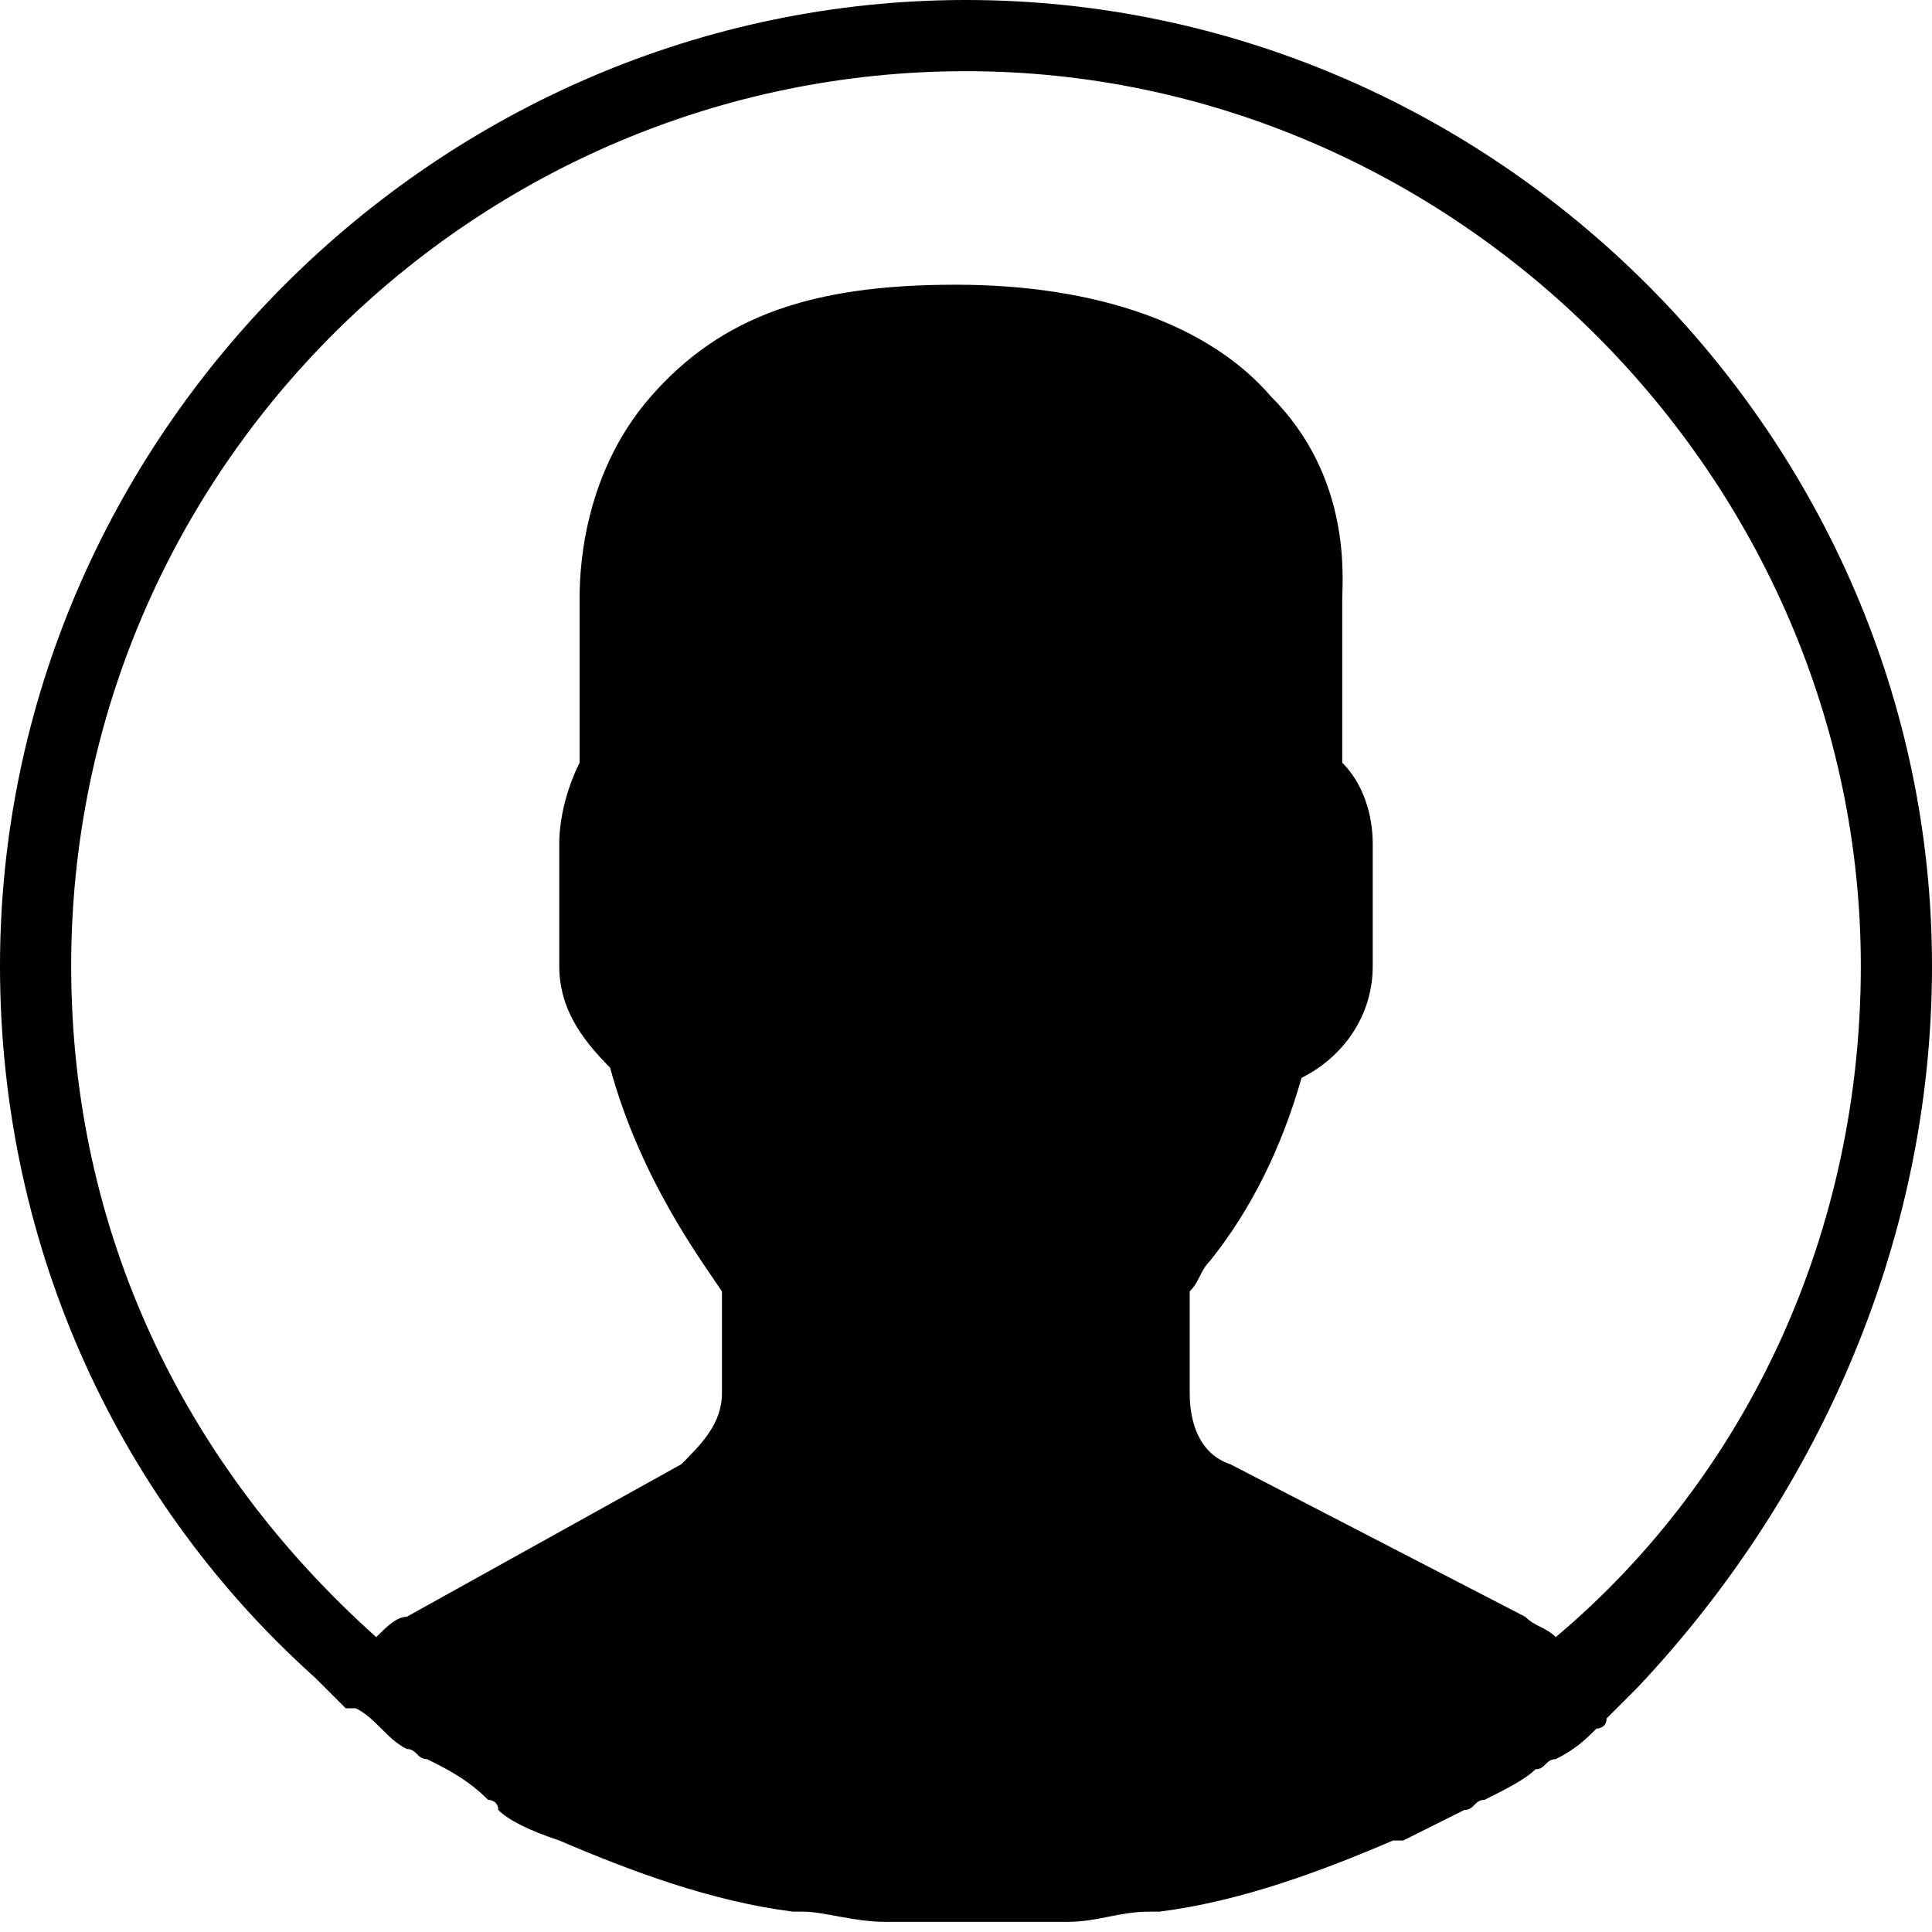 <svg
					
						viewBox="0 0 19 19"
						fill="currentColor"
						xmlns="http://www.w3.org/2000/svg"
					>
						<path
							d="M.7 9.5C.7 4.6 4.7.7 9.5.7c4.8 0 8.8 4 8.8 8.8 0 2.6-1.1 5-3 6.6-.1-.1-.2-.1-.3-.2l-2.9-1.5c-.3-.1-.4-.4-.4-.7v-1c.1-.1.1-.2.2-.3.4-.5.7-1.1.9-1.8.4-.2.7-.6.7-1.1V8.3c0-.3-.1-.6-.3-.8V5.9c0-.2.1-1.2-.7-2-.6-.7-1.7-1.1-3.1-1.1-1.4 0-2.3.3-3 1.1-.7.8-.7 1.8-.7 2v1.6c-.1.2-.2.5-.2.8v1.2c0 .4.2.7.5 1 .3 1.1.9 1.9 1.1 2.2v1c0 .3-.2.5-.4.7L4 15.9c-.1 0-.2.1-.3.2-1.9-1.7-3-4-3-6.6Zm18.3 0C19 4.3 14.7 0 9.5 0S0 4.3 0 9.5c0 2.8 1.2 5.3 3.1 7l.3.3h.1c.2.1.3.3.5.4.1 0 .1.1.2.1.2.1.4.2.6.4 0 0 .1 0 .1.1.1.1.3.2.6.3.7.3 1.5.6 2.3.7h.1c.2 0 .5.1.8.1H10.5c.3 0 .5-.1.8-.1h.1c.8-.1 1.6-.4 2.3-.7h.1l.6-.3c.1 0 .1-.1.2-.1.2-.1.4-.2.5-.3.1 0 .1-.1.2-.1.2-.1.3-.2.4-.3 0 0 .1 0 .1-.1l.3-.3c1.7-1.8 2.9-4.3 2.9-7.1Z"
						></path>
					</svg>